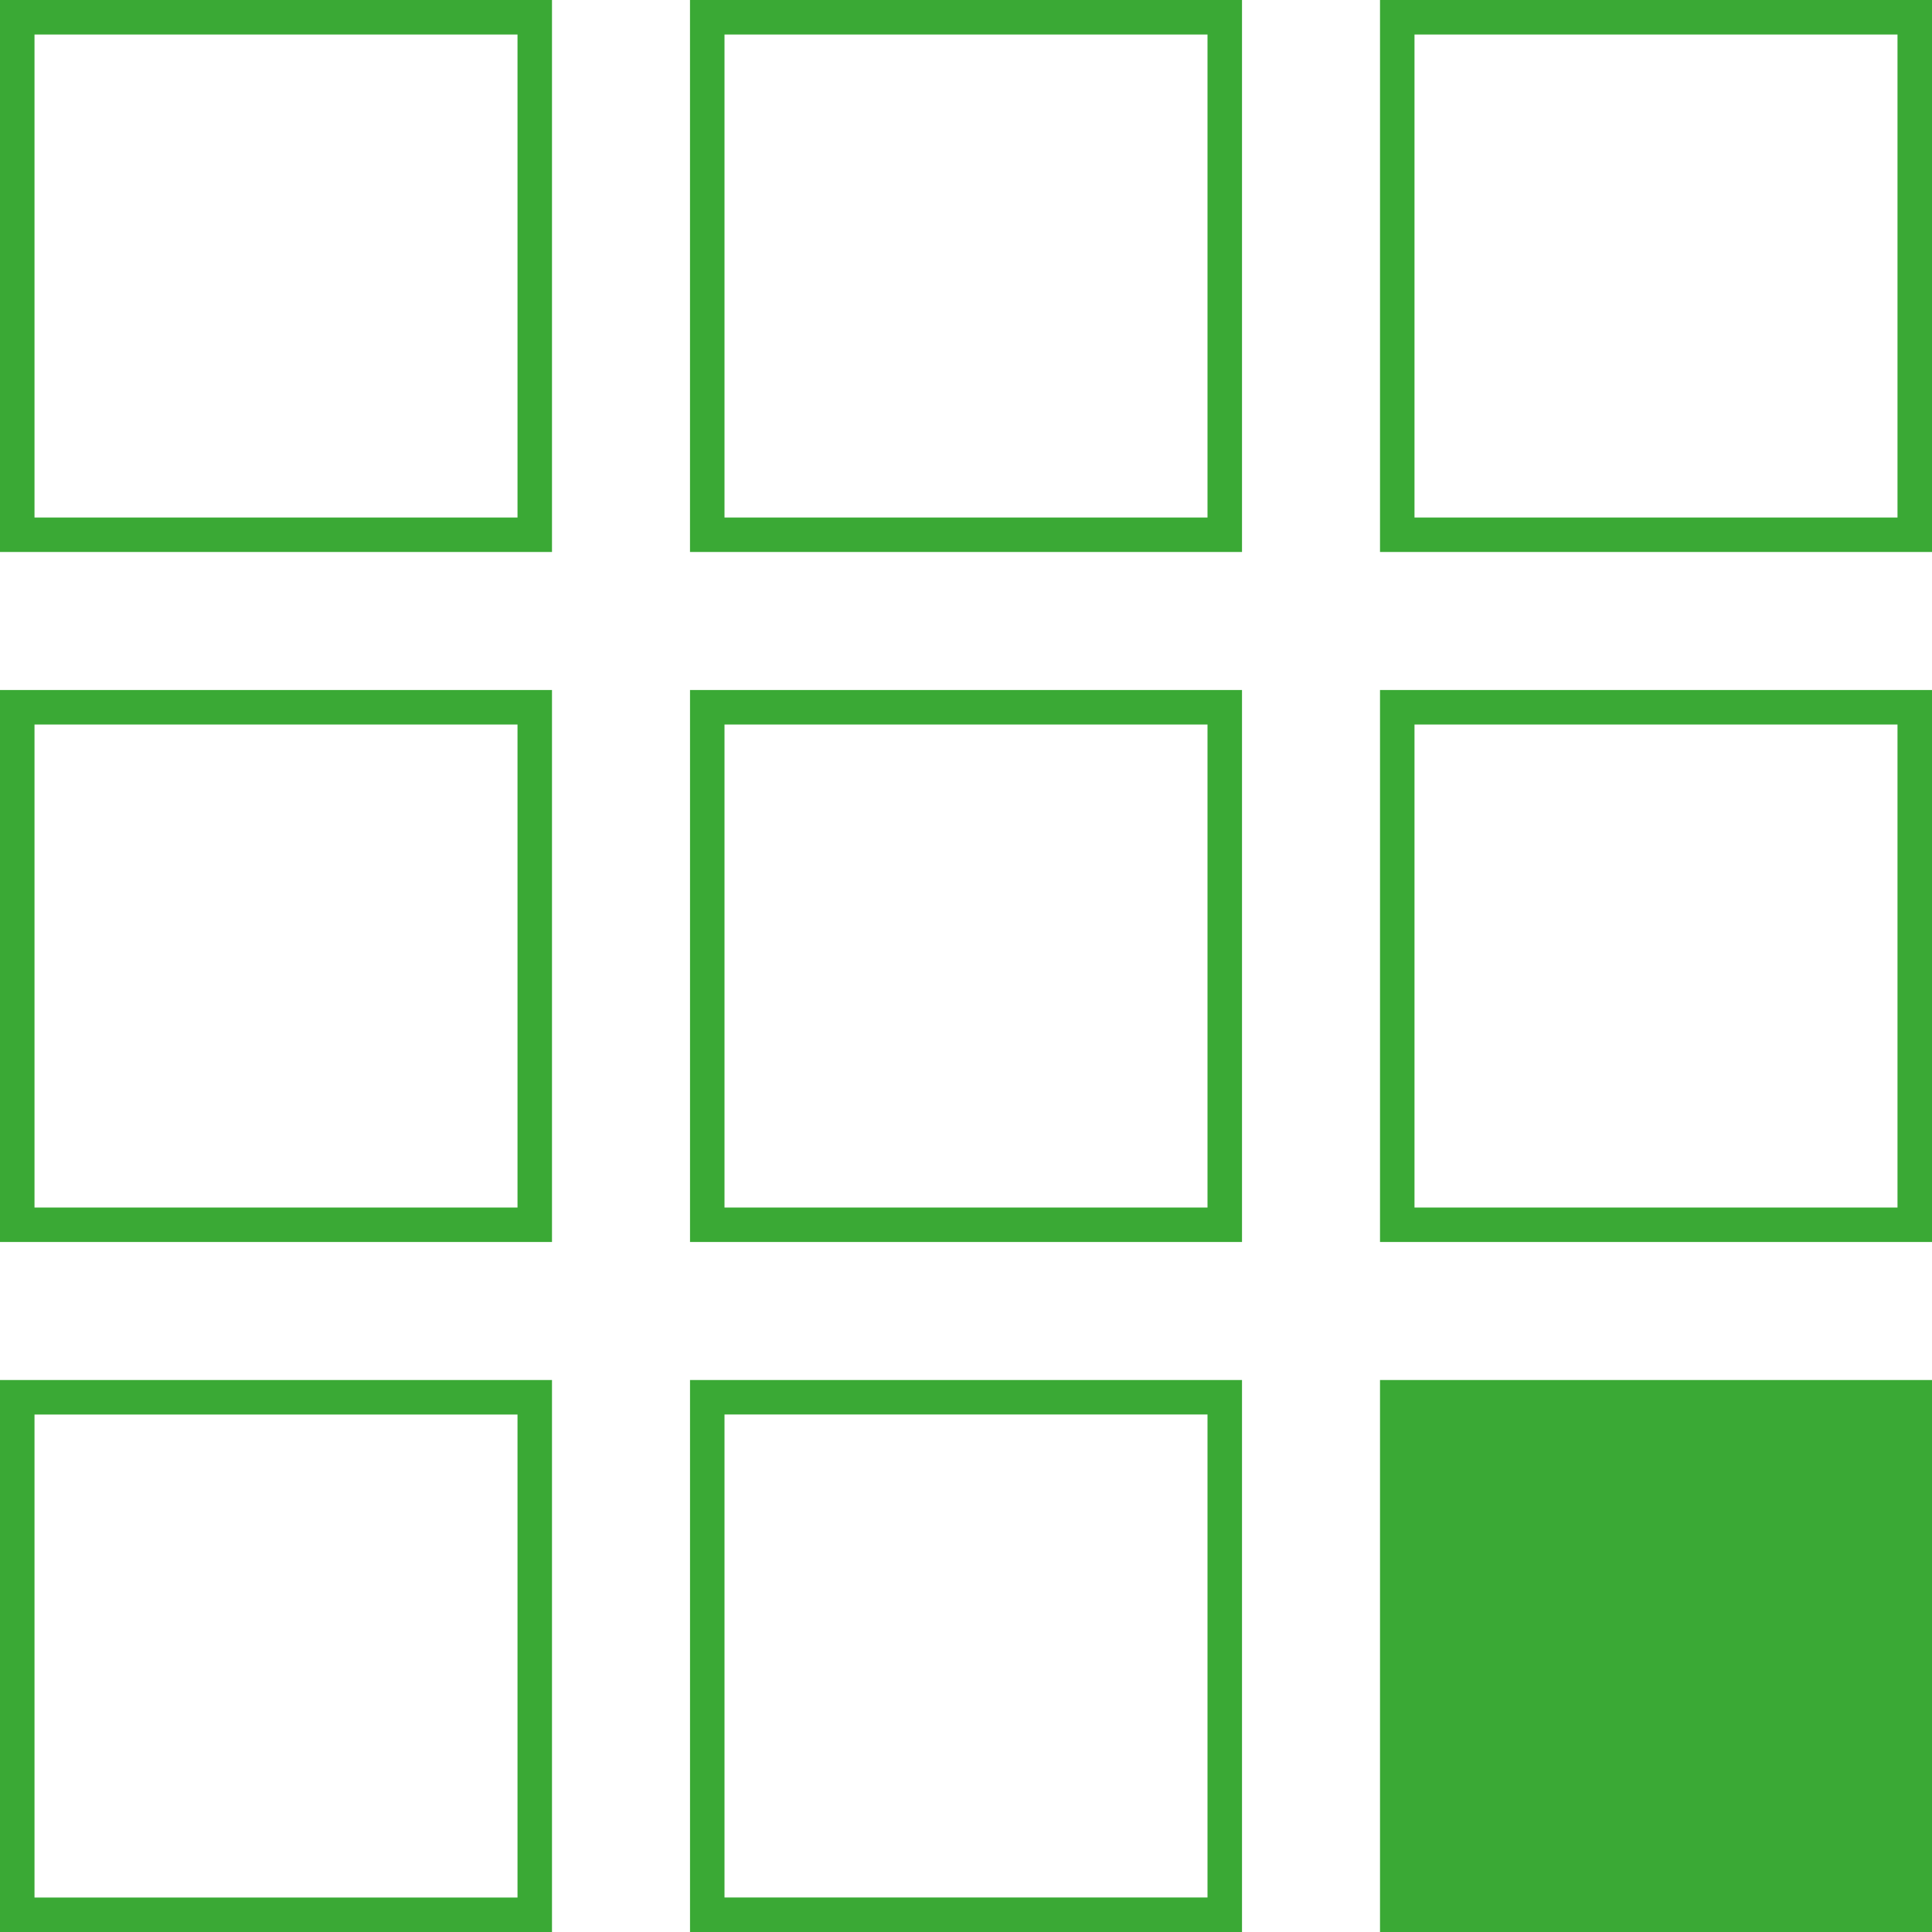 <svg xmlns="http://www.w3.org/2000/svg" width="100" height="100" viewBox="0 0 100 100">
  <path id="Icon_awesome-buromobelexperte" data-name="Icon awesome-buromobelexperte" d="M0,2.25V30.821H28.571V2.25ZM26.786,29.036h-25v-25h25ZM35.714,2.25V30.821H64.286V2.25ZM62.5,29.036h-25v-25h25ZM71.429,2.25V30.821H100V2.25ZM98.214,29.036h-25v-25h25ZM0,37.964V66.536H28.571V37.964ZM26.786,64.75h-25v-25h25Zm8.929-26.786V66.536H64.286V37.964ZM62.5,64.75h-25v-25h25Zm8.929-26.786V66.536H100V37.964ZM98.214,64.75h-25v-25h25ZM0,73.679V102.25H28.571V73.679Zm26.786,26.786h-25v-25h25Zm8.929-26.786V102.25H64.286V73.679ZM62.5,100.464h-25v-25h25Zm8.929-26.786V102.25H100V73.679Z" transform="translate(0 -2.25)" fill="#3aa935"/>
</svg>
